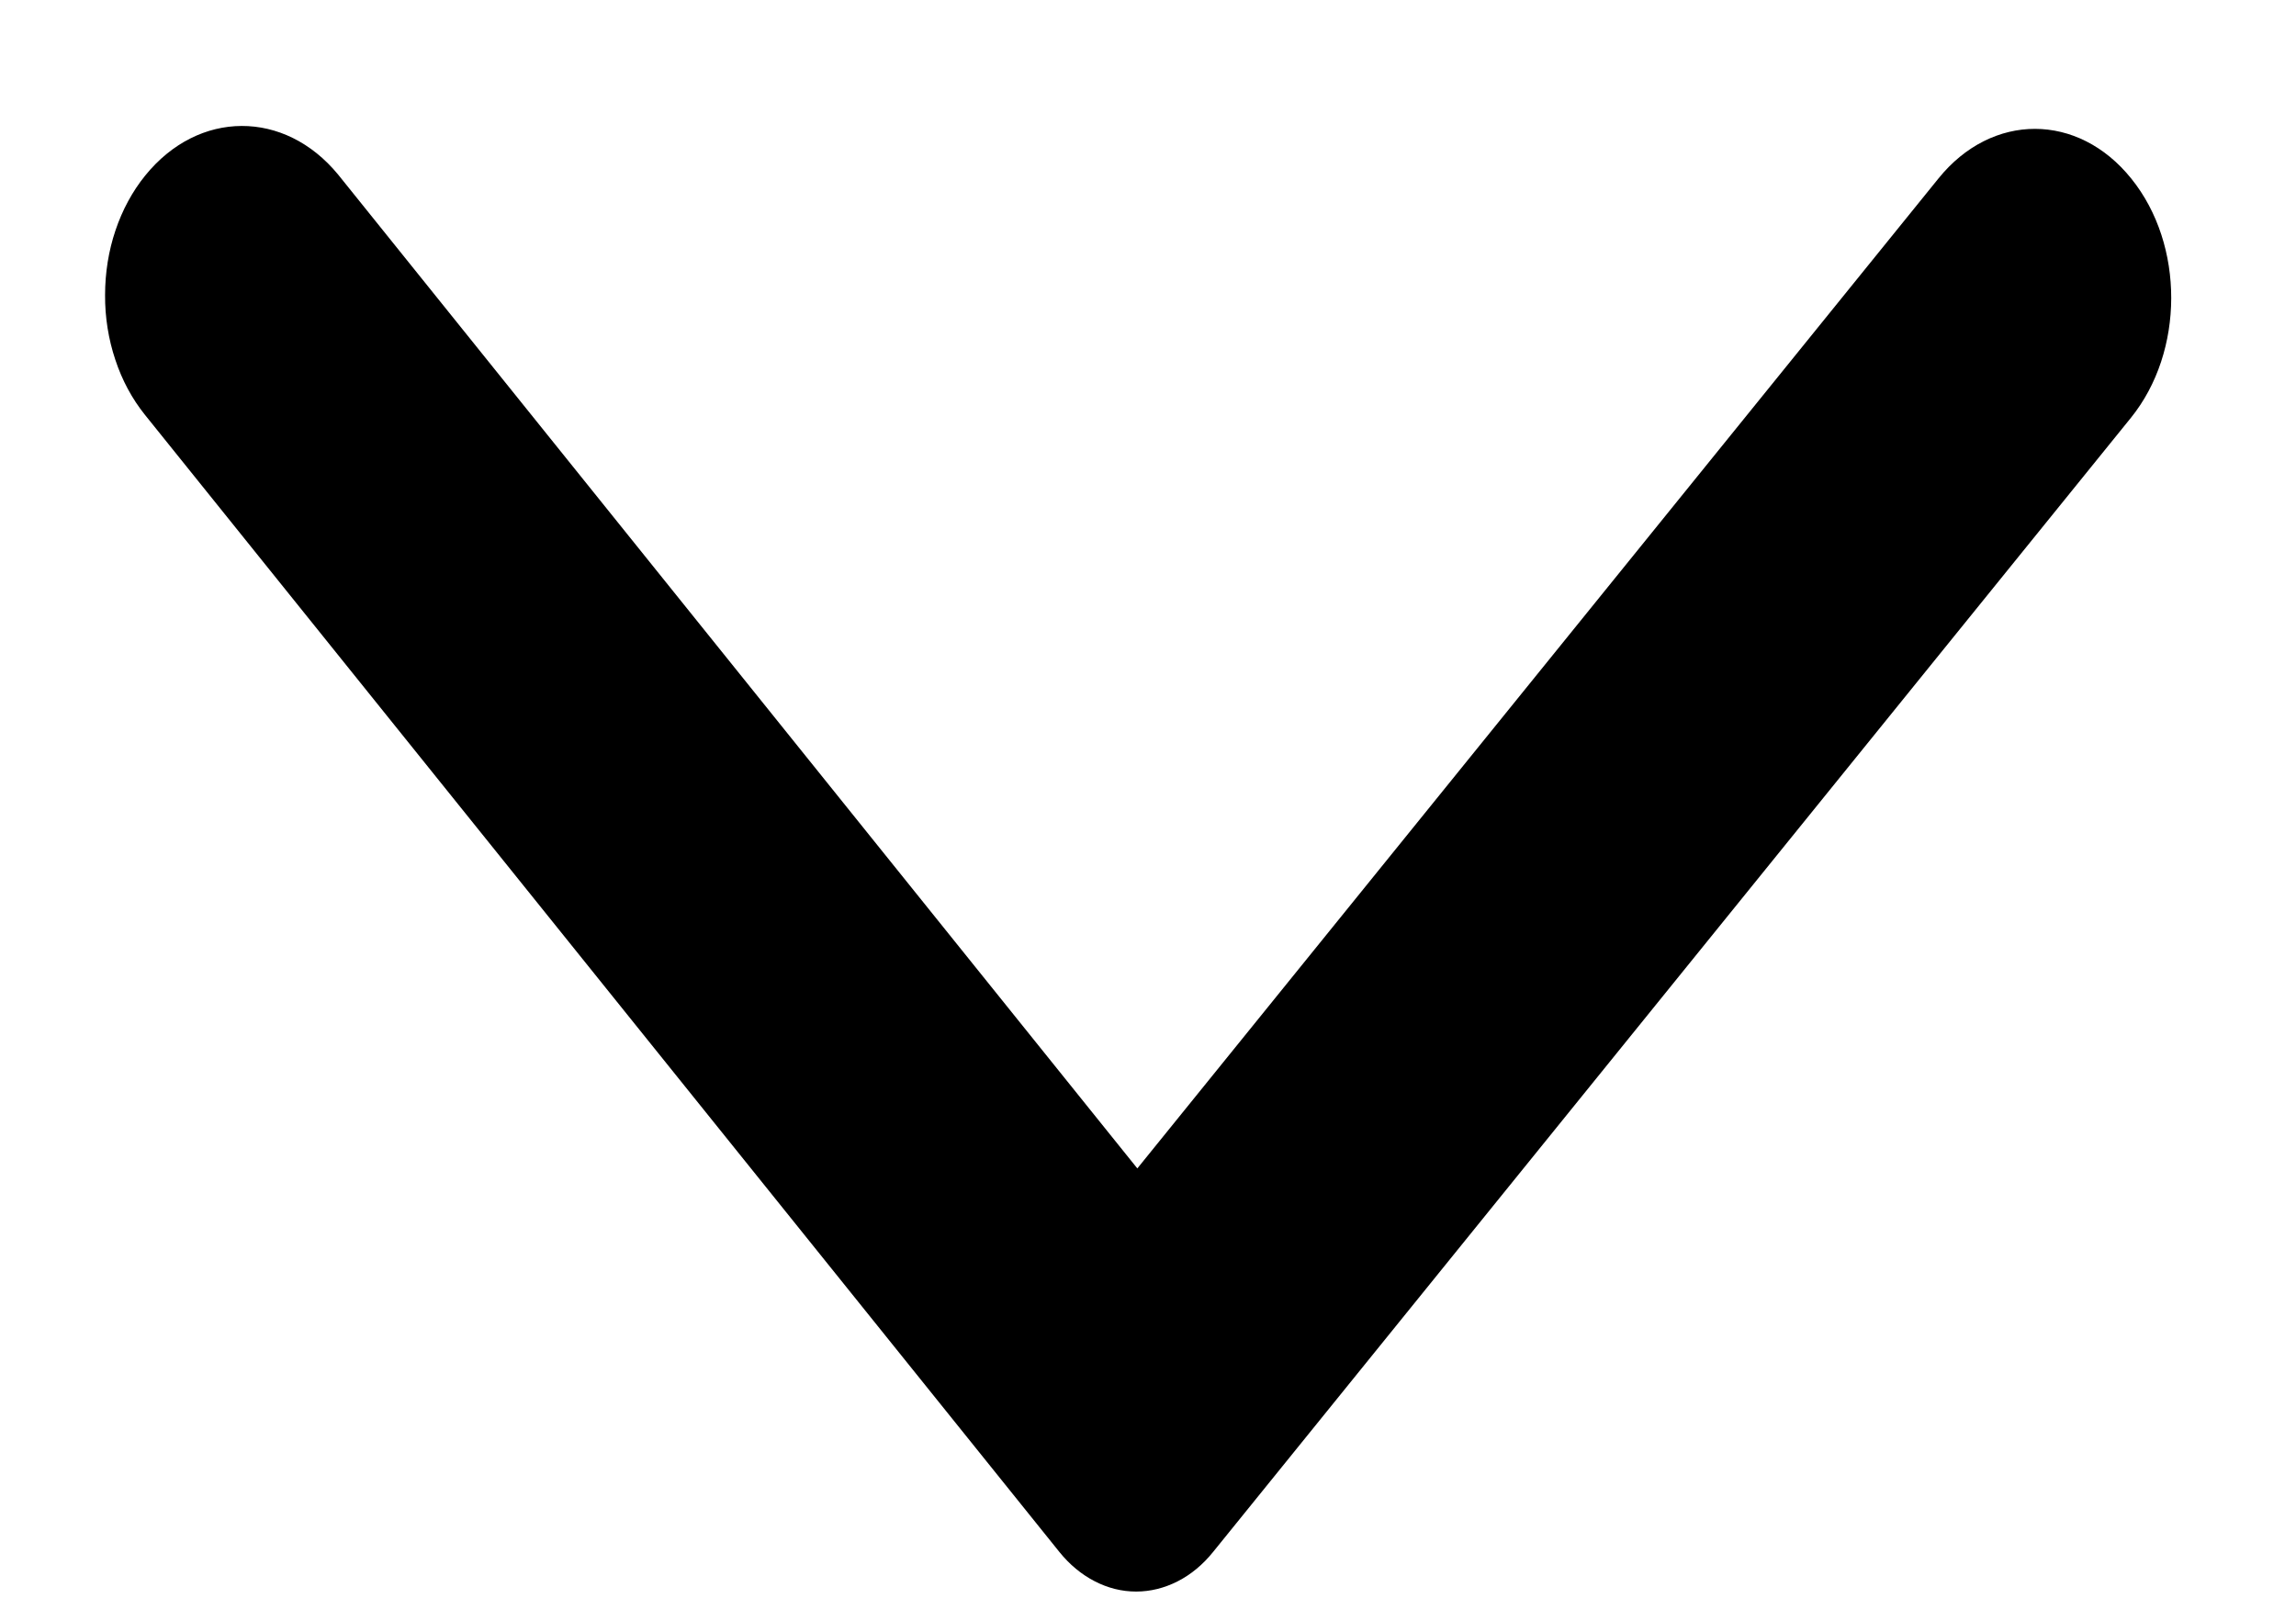 <svg width="17" height="12" viewBox="0 0 17 12" fill="none" xmlns="http://www.w3.org/2000/svg">
<path d="M1.075 1.3C0.981 1.416 0.906 1.554 0.855 1.706C0.804 1.857 0.778 2.02 0.778 2.185C0.777 2.349 0.803 2.512 0.854 2.664C0.904 2.816 0.979 2.954 1.072 3.07L7.844 11.491C7.918 11.583 8.007 11.657 8.104 11.707C8.202 11.758 8.306 11.784 8.412 11.784C8.518 11.784 8.622 11.758 8.72 11.708C8.818 11.658 8.906 11.585 8.981 11.492L15.778 3.093C16.174 2.603 16.176 1.813 15.781 1.323C15.387 0.832 14.749 0.831 14.353 1.321L8.421 8.651L2.503 1.292C2.108 0.812 1.471 0.811 1.075 1.3Z" fill="#000"/>
</svg>

